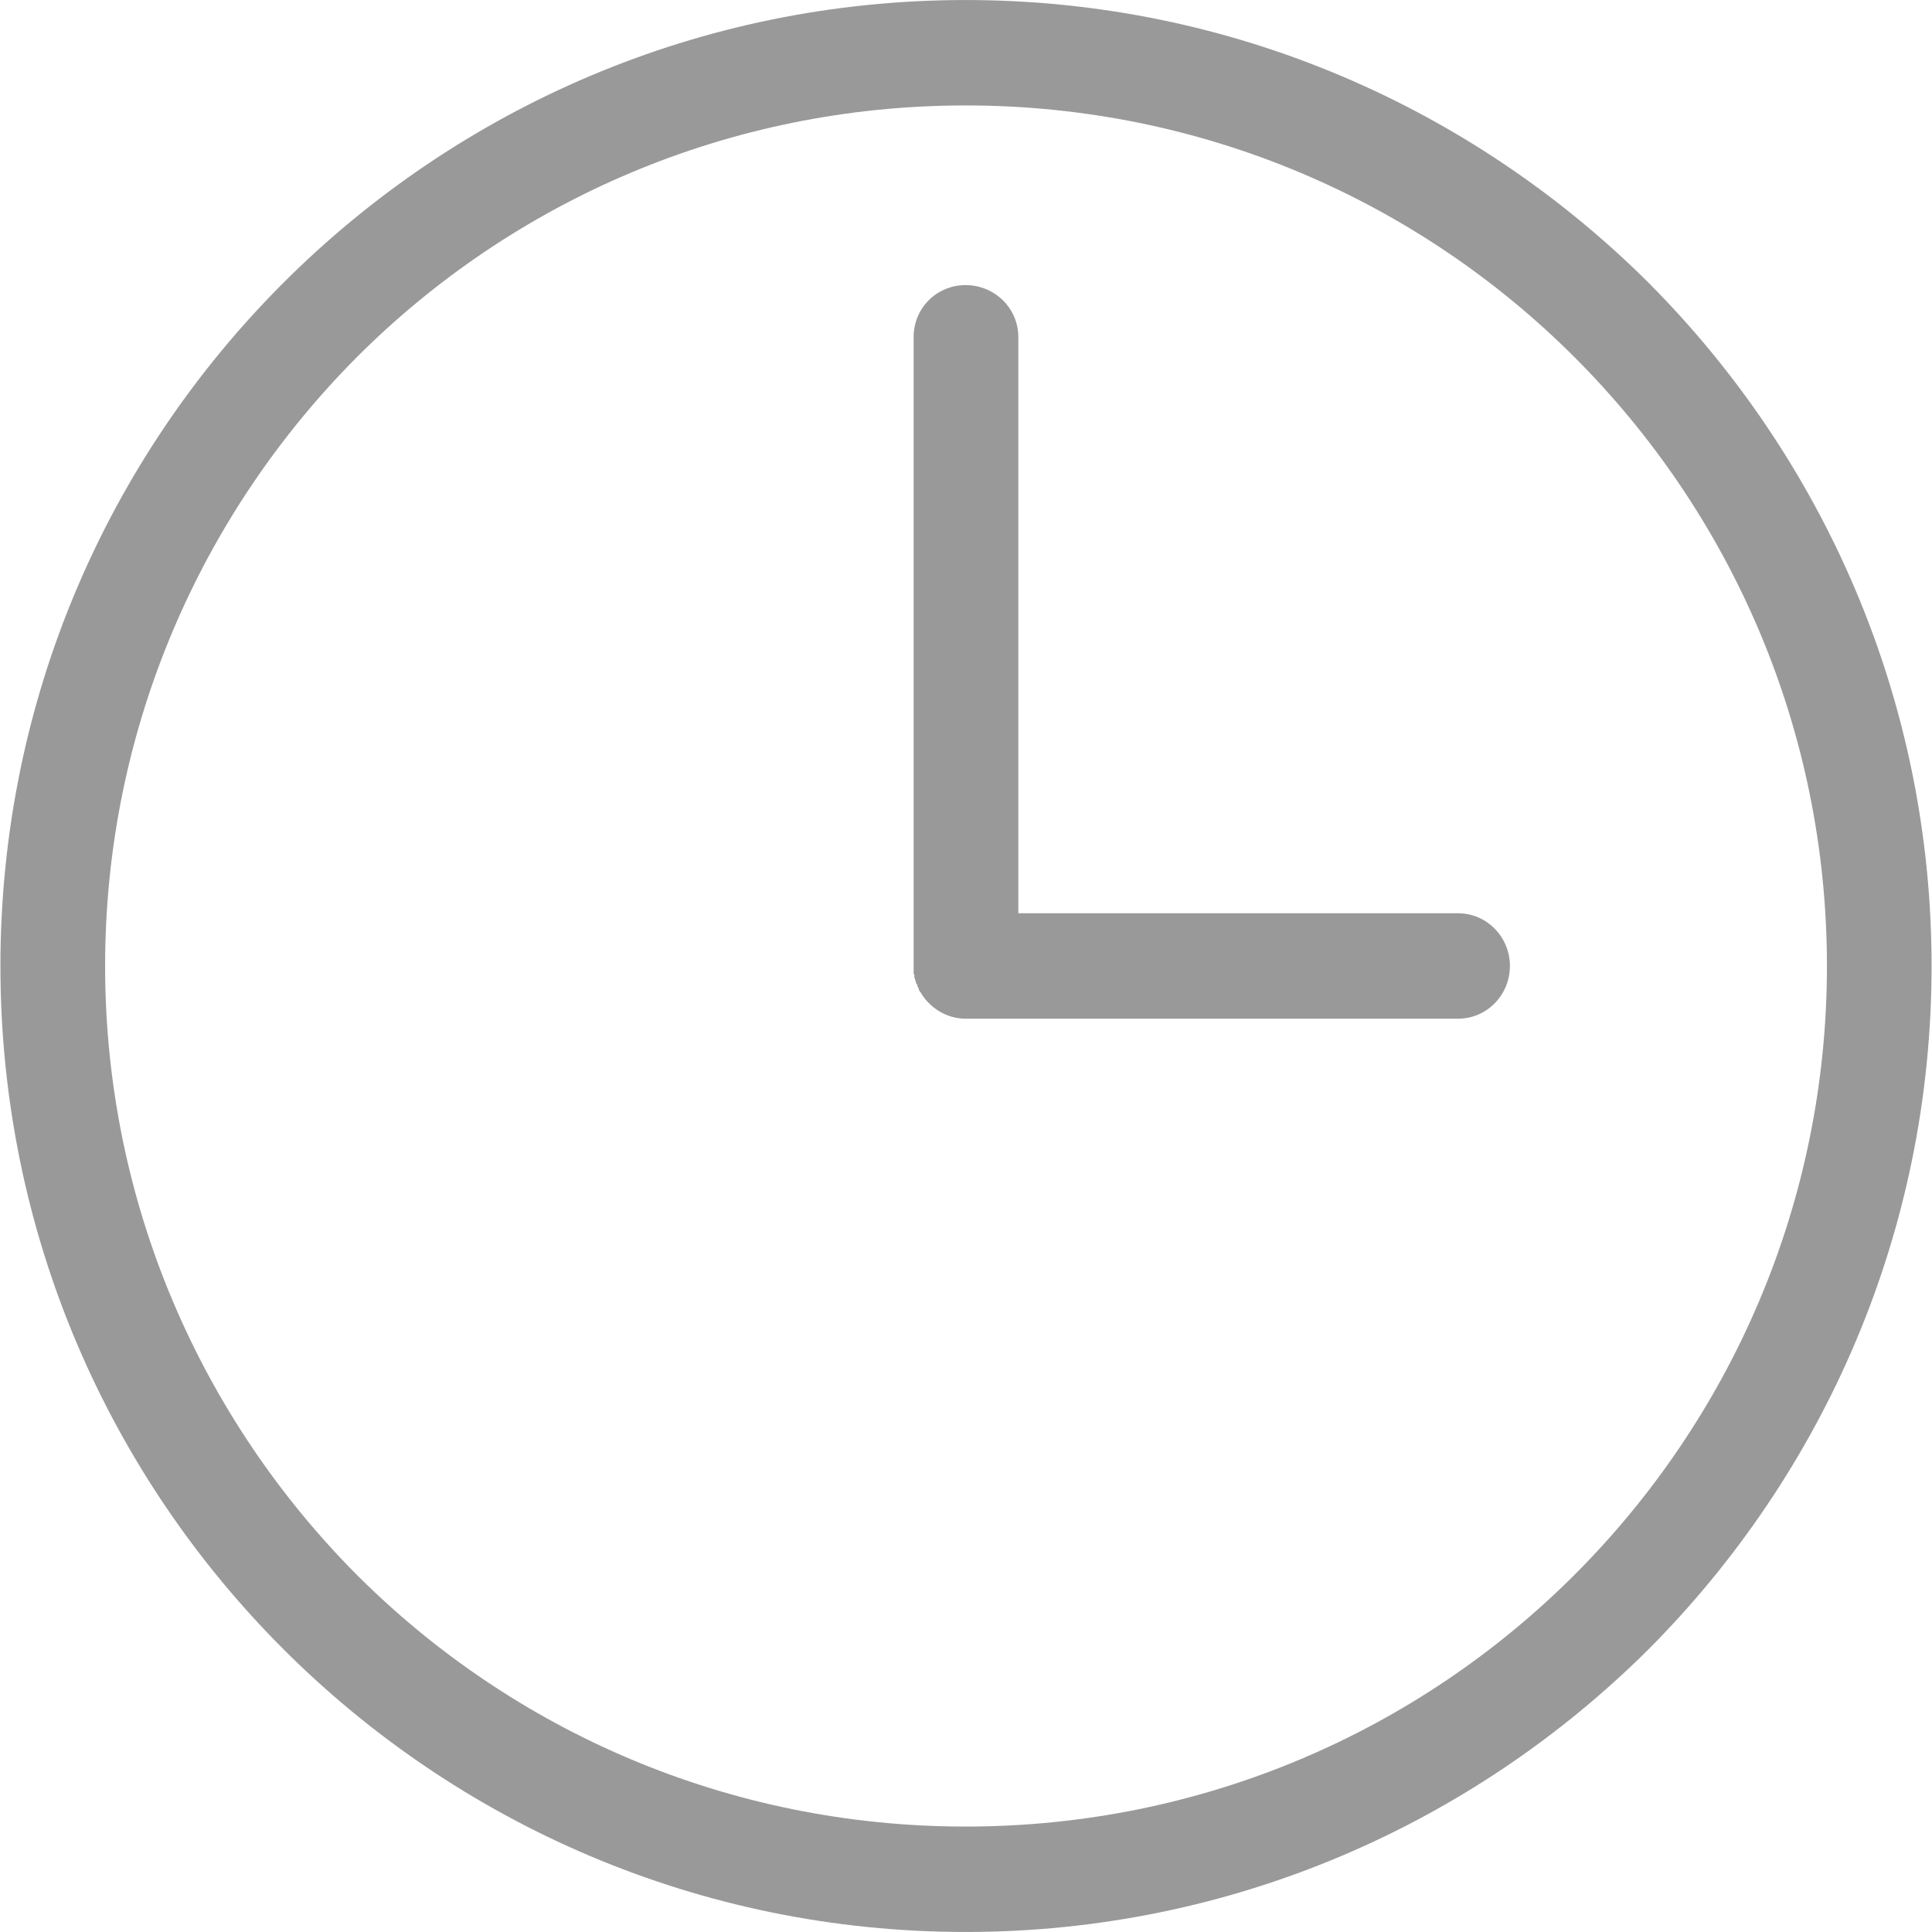 <?xml version="1.0" encoding="UTF-8" standalone="no"?>
<!-- Generator: Adobe Illustrator 19.1.0, SVG Export Plug-In . SVG Version: 6.00 Build 0)  -->

<svg
   xmlns:dc="http://purl.org/dc/elements/1.1/"
   xmlns:cc="http://creativecommons.org/ns#"
   xmlns:rdf="http://www.w3.org/1999/02/22-rdf-syntax-ns#"
   xmlns:svg="http://www.w3.org/2000/svg"
   xmlns="http://www.w3.org/2000/svg"
   xmlns:sodipodi="http://sodipodi.sourceforge.net/DTD/sodipodi-0.dtd"
   xmlns:inkscape="http://www.inkscape.org/namespaces/inkscape"
   version="1.1"
   id="Capa_1"
   x="0px"
   y="0px"
   viewBox="0 0 41.301 41.301"
   style="enable-background:new 0 0 41.301 41.301;"
   xml:space="preserve"
   sodipodi:docname="clockincourse.svg"
   inkscape:version="0.92.4 (5da689c313, 2019-01-14)"><defs
   id="defs37">















	

		
		
	
			
		
			
		
				
			</defs><sodipodi:namedview
   pagecolor="#ffffff"
   bordercolor="#666666"
   borderopacity="1"
   objecttolerance="10"
   gridtolerance="10"
   guidetolerance="10"
   inkscape:pageopacity="0"
   inkscape:pageshadow="2"
   inkscape:window-width="1920"
   inkscape:window-height="1017"
   id="namedview35"
   showgrid="false"
   inkscape:zoom="5.7141475"
   inkscape:cx="20.078641"
   inkscape:cy="6.4036488"
   inkscape:window-x="-8"
   inkscape:window-y="-8"
   inkscape:window-maximized="1"
   inkscape:current-layer="Capa_1" />
<path
   style="fill:#999999"
   d="m 20.643,4.9934387e-4 c 5.698,0 10.857,2.317 14.602,6.047 3.73,3.746 6.047,8.905 6.047,14.603 0,5.698 -2.317,10.857 -6.047,14.603 -3.746,3.73 -8.904,6.047 -14.602,6.047 -5.698,0 -10.856,-2.317 -14.586,-6.047 -3.746,-3.746 -6.048,-8.904 -6.048,-14.603 0,-5.698 2.301,-10.857 6.047,-14.603 3.731,-3.73 8.889,-6.047 14.587,-6.047 z M 31.167,19.523 c 0.619,0 1.111,0.508 1.111,1.127 0,0.619 -0.492,1.127 -1.111,1.127 h -10.492 -0.032 c -0.413,0 -0.778,-0.238 -0.968,-0.571 l -0.016,-0.016 v 0 l -0.016,-0.032 v 0 -0.016 0 l -0.016,-0.032 v 0 l -0.016,-0.032 v 0 -0.016 0 l -0.016,-0.032 v 0 l -0.016,-0.016 v 0 -0.032 0 l -0.016,-0.032 v 0 -0.016 0 l -0.016,-0.032 v 0 -0.032 0 -0.016 -0.016 l -0.016,-0.016 v 0 -0.032 0 -0.032 0 -0.028 0 -0.016 0 -0.032 0 -0.032 0 -13.444 c 0,-0.619 0.492,-1.111 1.111,-1.111 0.619,0 1.127,0.492 1.127,1.111 V 19.523 Z m 2.491,-11.888 c -3.333,-3.333 -7.936,-5.381 -13.015,-5.381 -5.079,0 -9.682,2.047 -13.015,5.381 -3.317,3.333 -5.381,7.936 -5.381,13.015 0,5.079 2.063,9.682 5.381,13.016 3.333,3.333 7.936,5.381 13.015,5.381 5.079,0 9.682,-2.048 13.015,-5.381 3.333,-3.333 5.397,-7.936 5.397,-13.016 0,-5.079 -2.063,-9.682 -5.397,-13.015 z"
   id="path2"
   inkscape:connector-curvature="0" />
<g
   id="g4">
</g>
<g
   id="g6">
</g>
<g
   id="g8">
</g>
<g
   id="g10">
</g>
<g
   id="g12">
</g>
<g
   id="g14">
</g>
<g
   id="g16">
</g>
<g
   id="g18">
</g>
<g
   id="g20">
</g>
<g
   id="g22">
</g>
<g
   id="g24">
</g>
<g
   id="g26">
</g>
<g
   id="g28">
</g>
<g
   id="g30">
</g>
<g
   id="g32">
</g>
</svg>